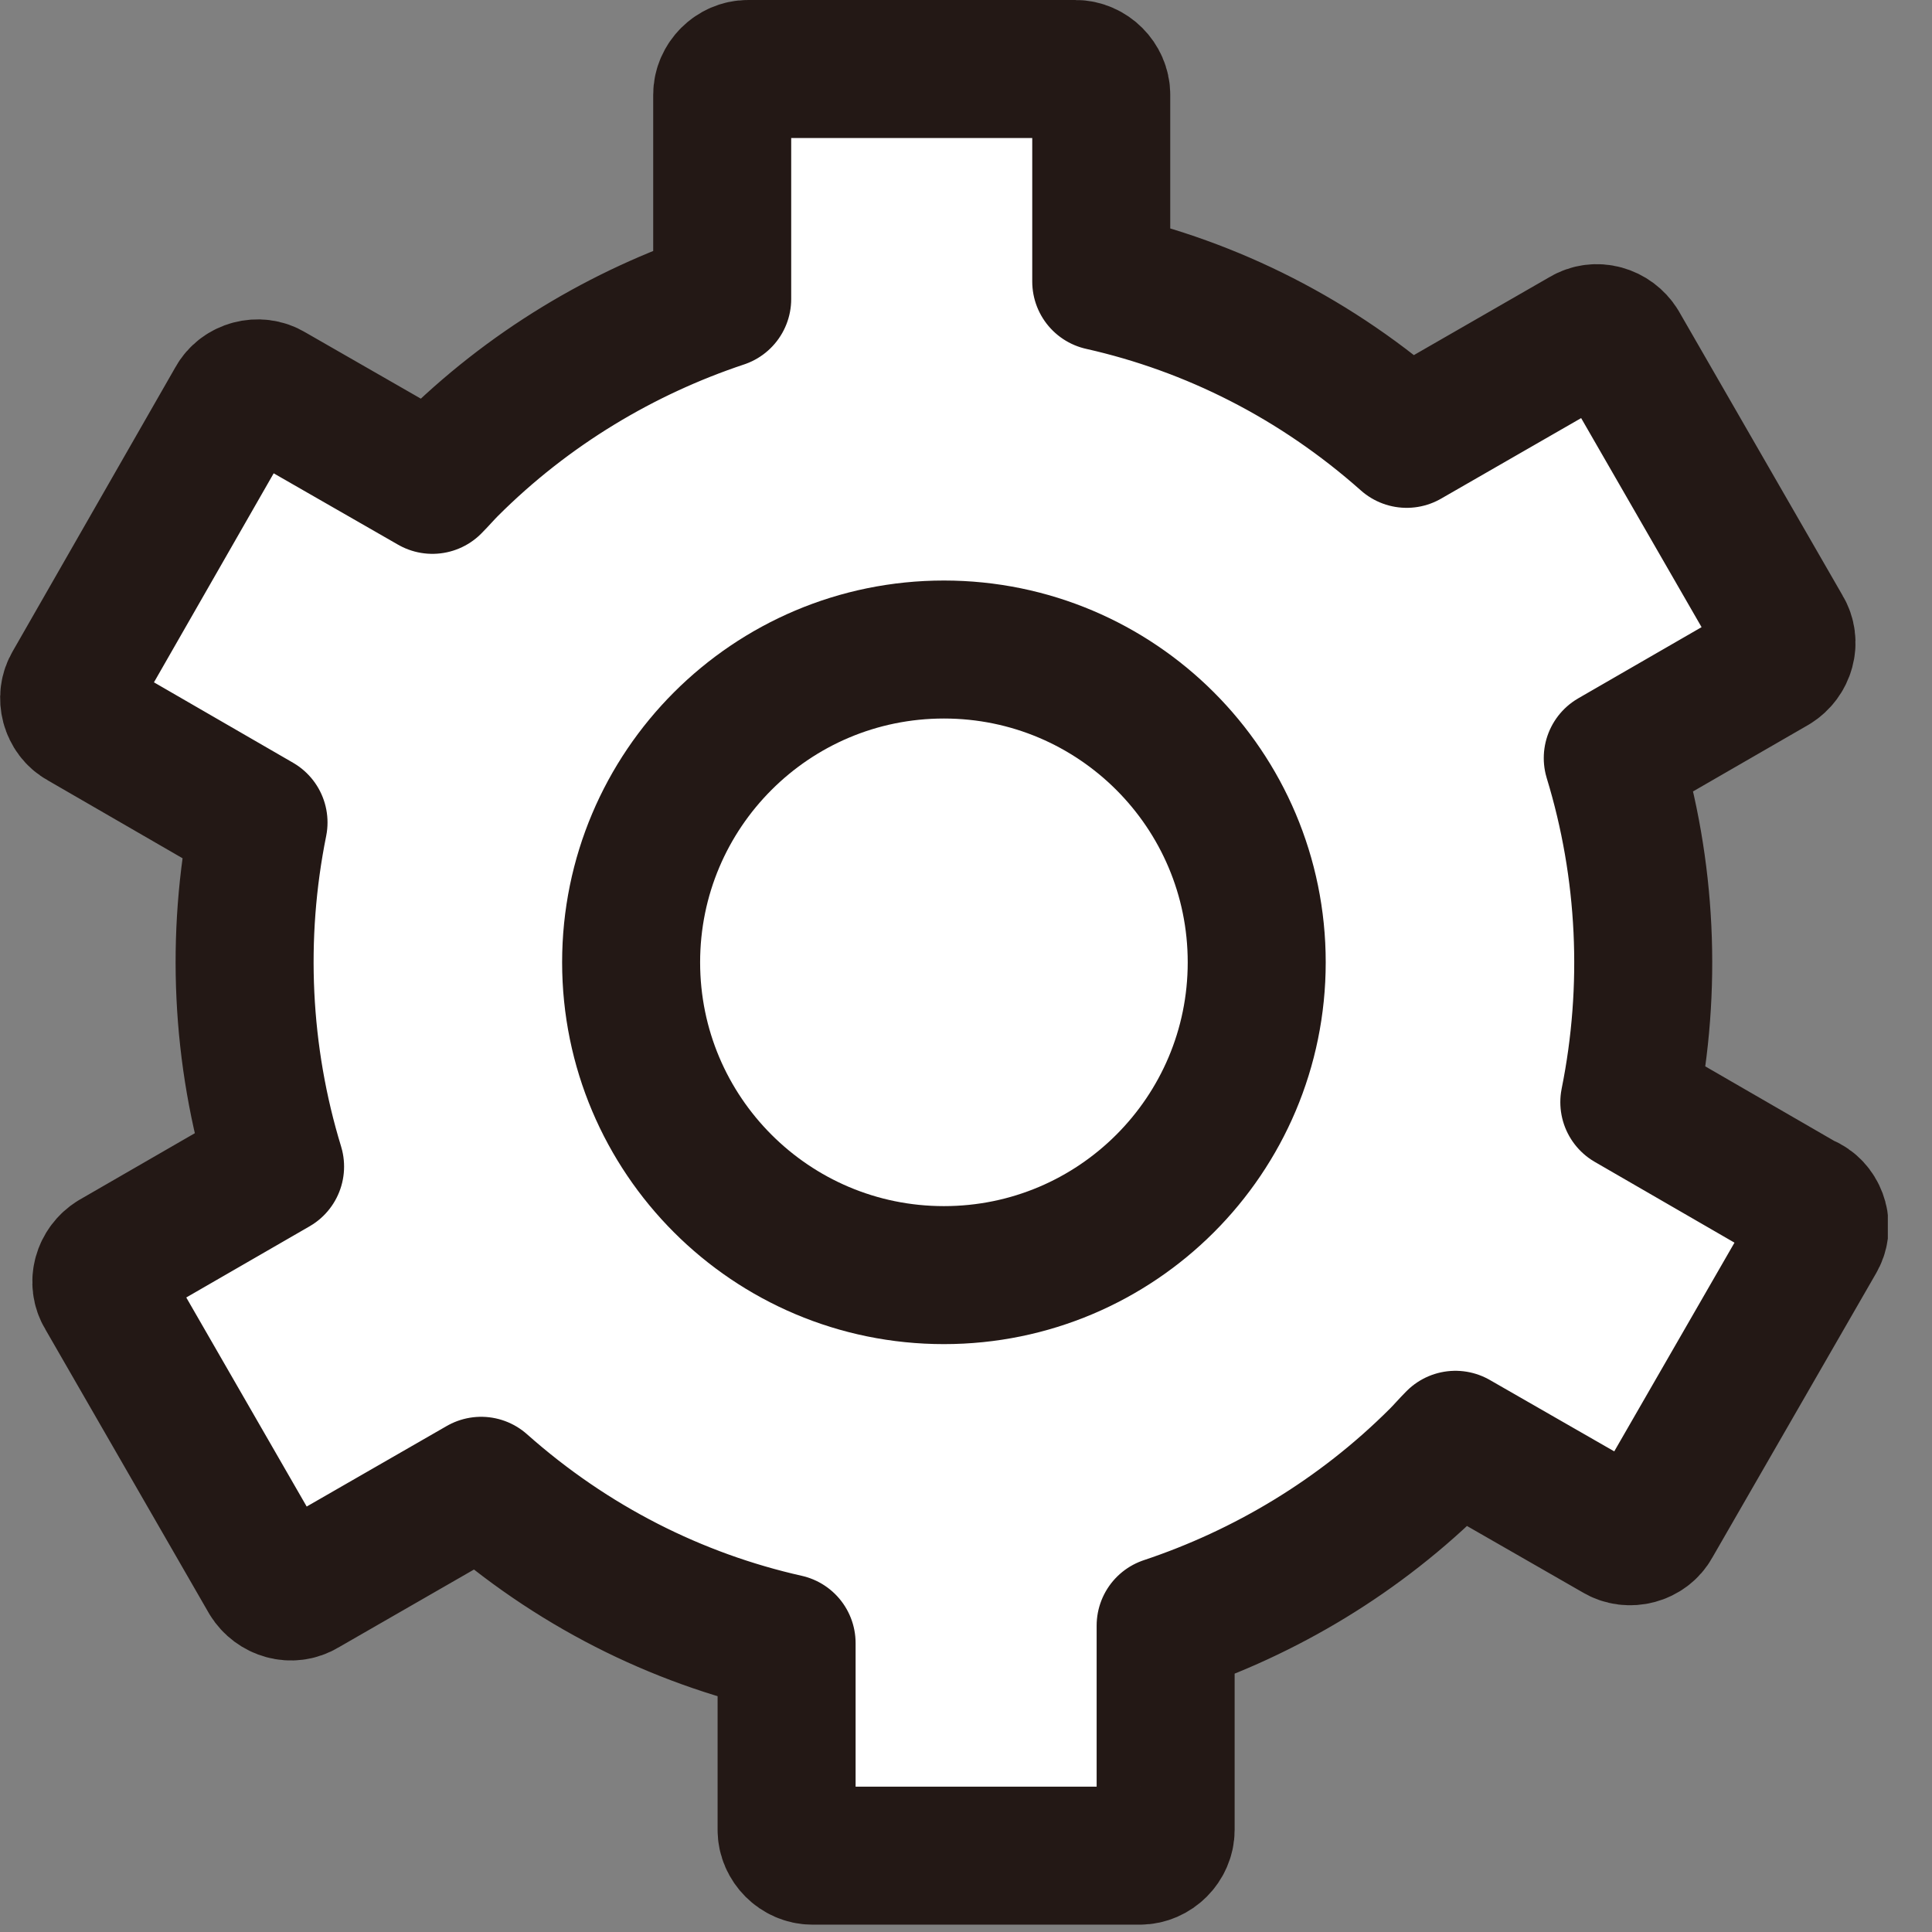 <svg width="21" height="21" viewBox="0 0 21 21" fill="none" xmlns="http://www.w3.org/2000/svg">
<rect x="0" y="0" width="21" height="21" fill="#808080" stroke="none"/>
<g clip-path="url(#clip0_174_114)">
<path d="M19.63 13.09L17.71 11.98C17.96 10.74 17.9 9.45 17.53 8.24L19.28 7.23C19.41 7.15 19.46 6.98 19.38 6.85L17.6 3.76C17.52 3.63 17.35 3.58 17.22 3.66L15.29 4.77C14.31 3.9 13.17 3.33 11.97 3.06V1.03C11.97 0.88 11.84 0.75 11.69 0.75H8.13C7.98 0.75 7.85 0.88 7.85 1.03V3.25C6.77 3.61 5.74 4.22 4.88 5.08C4.82 5.14 4.76 5.21 4.7 5.27L2.94 4.26C2.81 4.18 2.63 4.23 2.56 4.36L0.79 7.45C0.71 7.58 0.76 7.76 0.89 7.83L2.81 8.94C2.56 10.18 2.62 11.47 2.99 12.68L1.24 13.69C1.11 13.77 1.06 13.94 1.14 14.07L2.92 17.16C3 17.29 3.17 17.34 3.3 17.26L5.23 16.15C6.21 17.02 7.35 17.59 8.55 17.86V19.89C8.55 20.04 8.68 20.17 8.83 20.17H12.39C12.54 20.17 12.67 20.04 12.67 19.89V17.67C13.75 17.31 14.78 16.7 15.64 15.84C15.7 15.78 15.76 15.71 15.82 15.65L17.58 16.66C17.71 16.74 17.89 16.69 17.96 16.56L19.74 13.47C19.82 13.34 19.77 13.16 19.64 13.09H19.63Z" fill="white" stroke="#231815" stroke-width="1.5" stroke-linecap="round" stroke-linejoin="round"/>
<path d="M10.26 13.86C12.138 13.86 13.66 12.338 13.66 10.46C13.66 8.582 12.138 7.06 10.26 7.06C8.382 7.06 6.86 8.582 6.86 10.46C6.86 12.338 8.382 13.86 10.26 13.86Z" fill="white" stroke="#231815" stroke-width="1.5" stroke-linecap="round" stroke-linejoin="round"/>
</g>
<defs>
<clipPath id="clip0_174_114">
<rect width="20.52" height="20.92" fill="white"/>
</clipPath>
</defs>
</svg>
